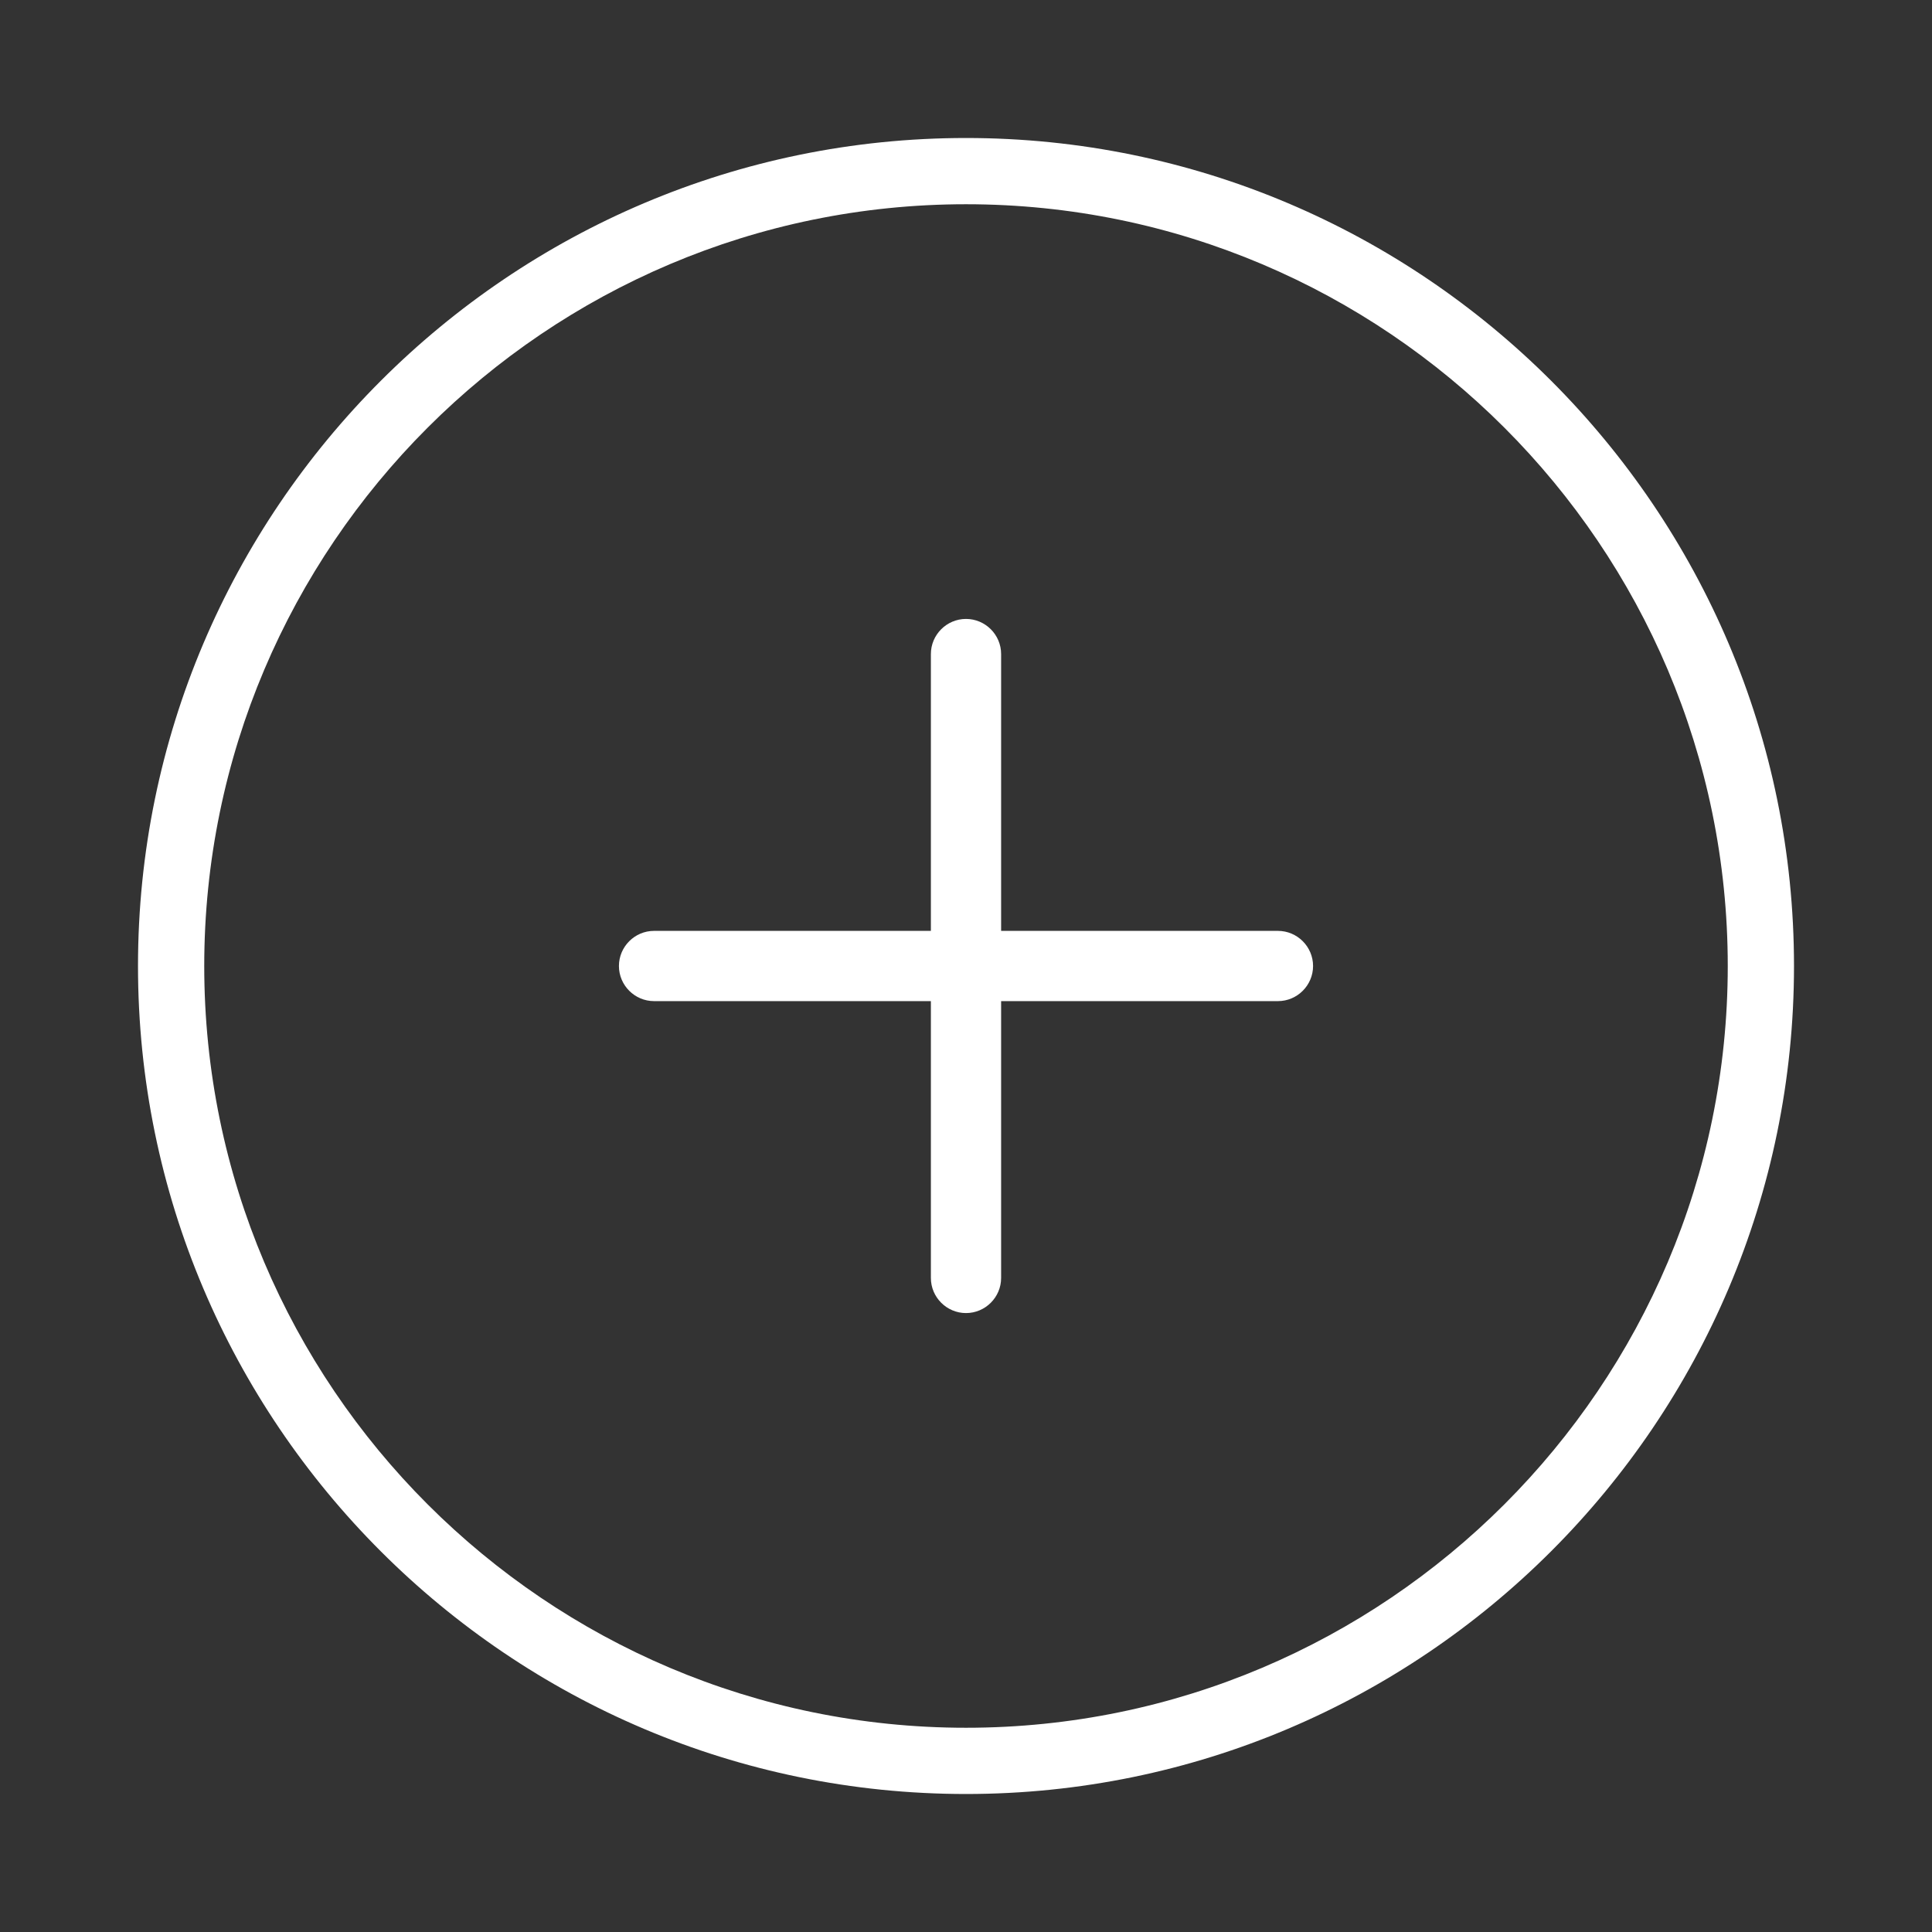 <svg width="28" height="28" viewBox="0 0 28 28" fill="none" xmlns="http://www.w3.org/2000/svg">
<rect x="0" y="0" width="28" height="28" fill="#333333" stroke="none"/>
<path d="M14 2C7.386 2 2 7.381 2 14C2 20.619 7.381 26 14 26C20.614 26 26 20.619 26 14C26 7.381 20.614 2 14 2ZM14 25.04C7.914 25.04 2.96 20.086 2.96 14C2.96 7.914 7.914 2.96 14 2.96C20.086 2.96 25.04 7.914 25.04 14C25.04 20.086 20.086 25.04 14 25.04Z" fill="white"/>
<path d="M18.521 13.491H14.509V9.479C14.509 9.199 14.28 8.97 14 8.97C13.72 8.97 13.491 9.199 13.491 9.479V13.491H9.479C9.199 13.491 8.97 13.72 8.97 14C8.97 14.28 9.199 14.509 9.479 14.509H13.491V18.521C13.491 18.801 13.72 19.03 14 19.03C14.28 19.03 14.509 18.801 14.509 18.521V14.509H18.521C18.801 14.509 19.03 14.28 19.03 14C19.03 13.72 18.801 13.491 18.521 13.491Z" fill="white"/>
</svg>
